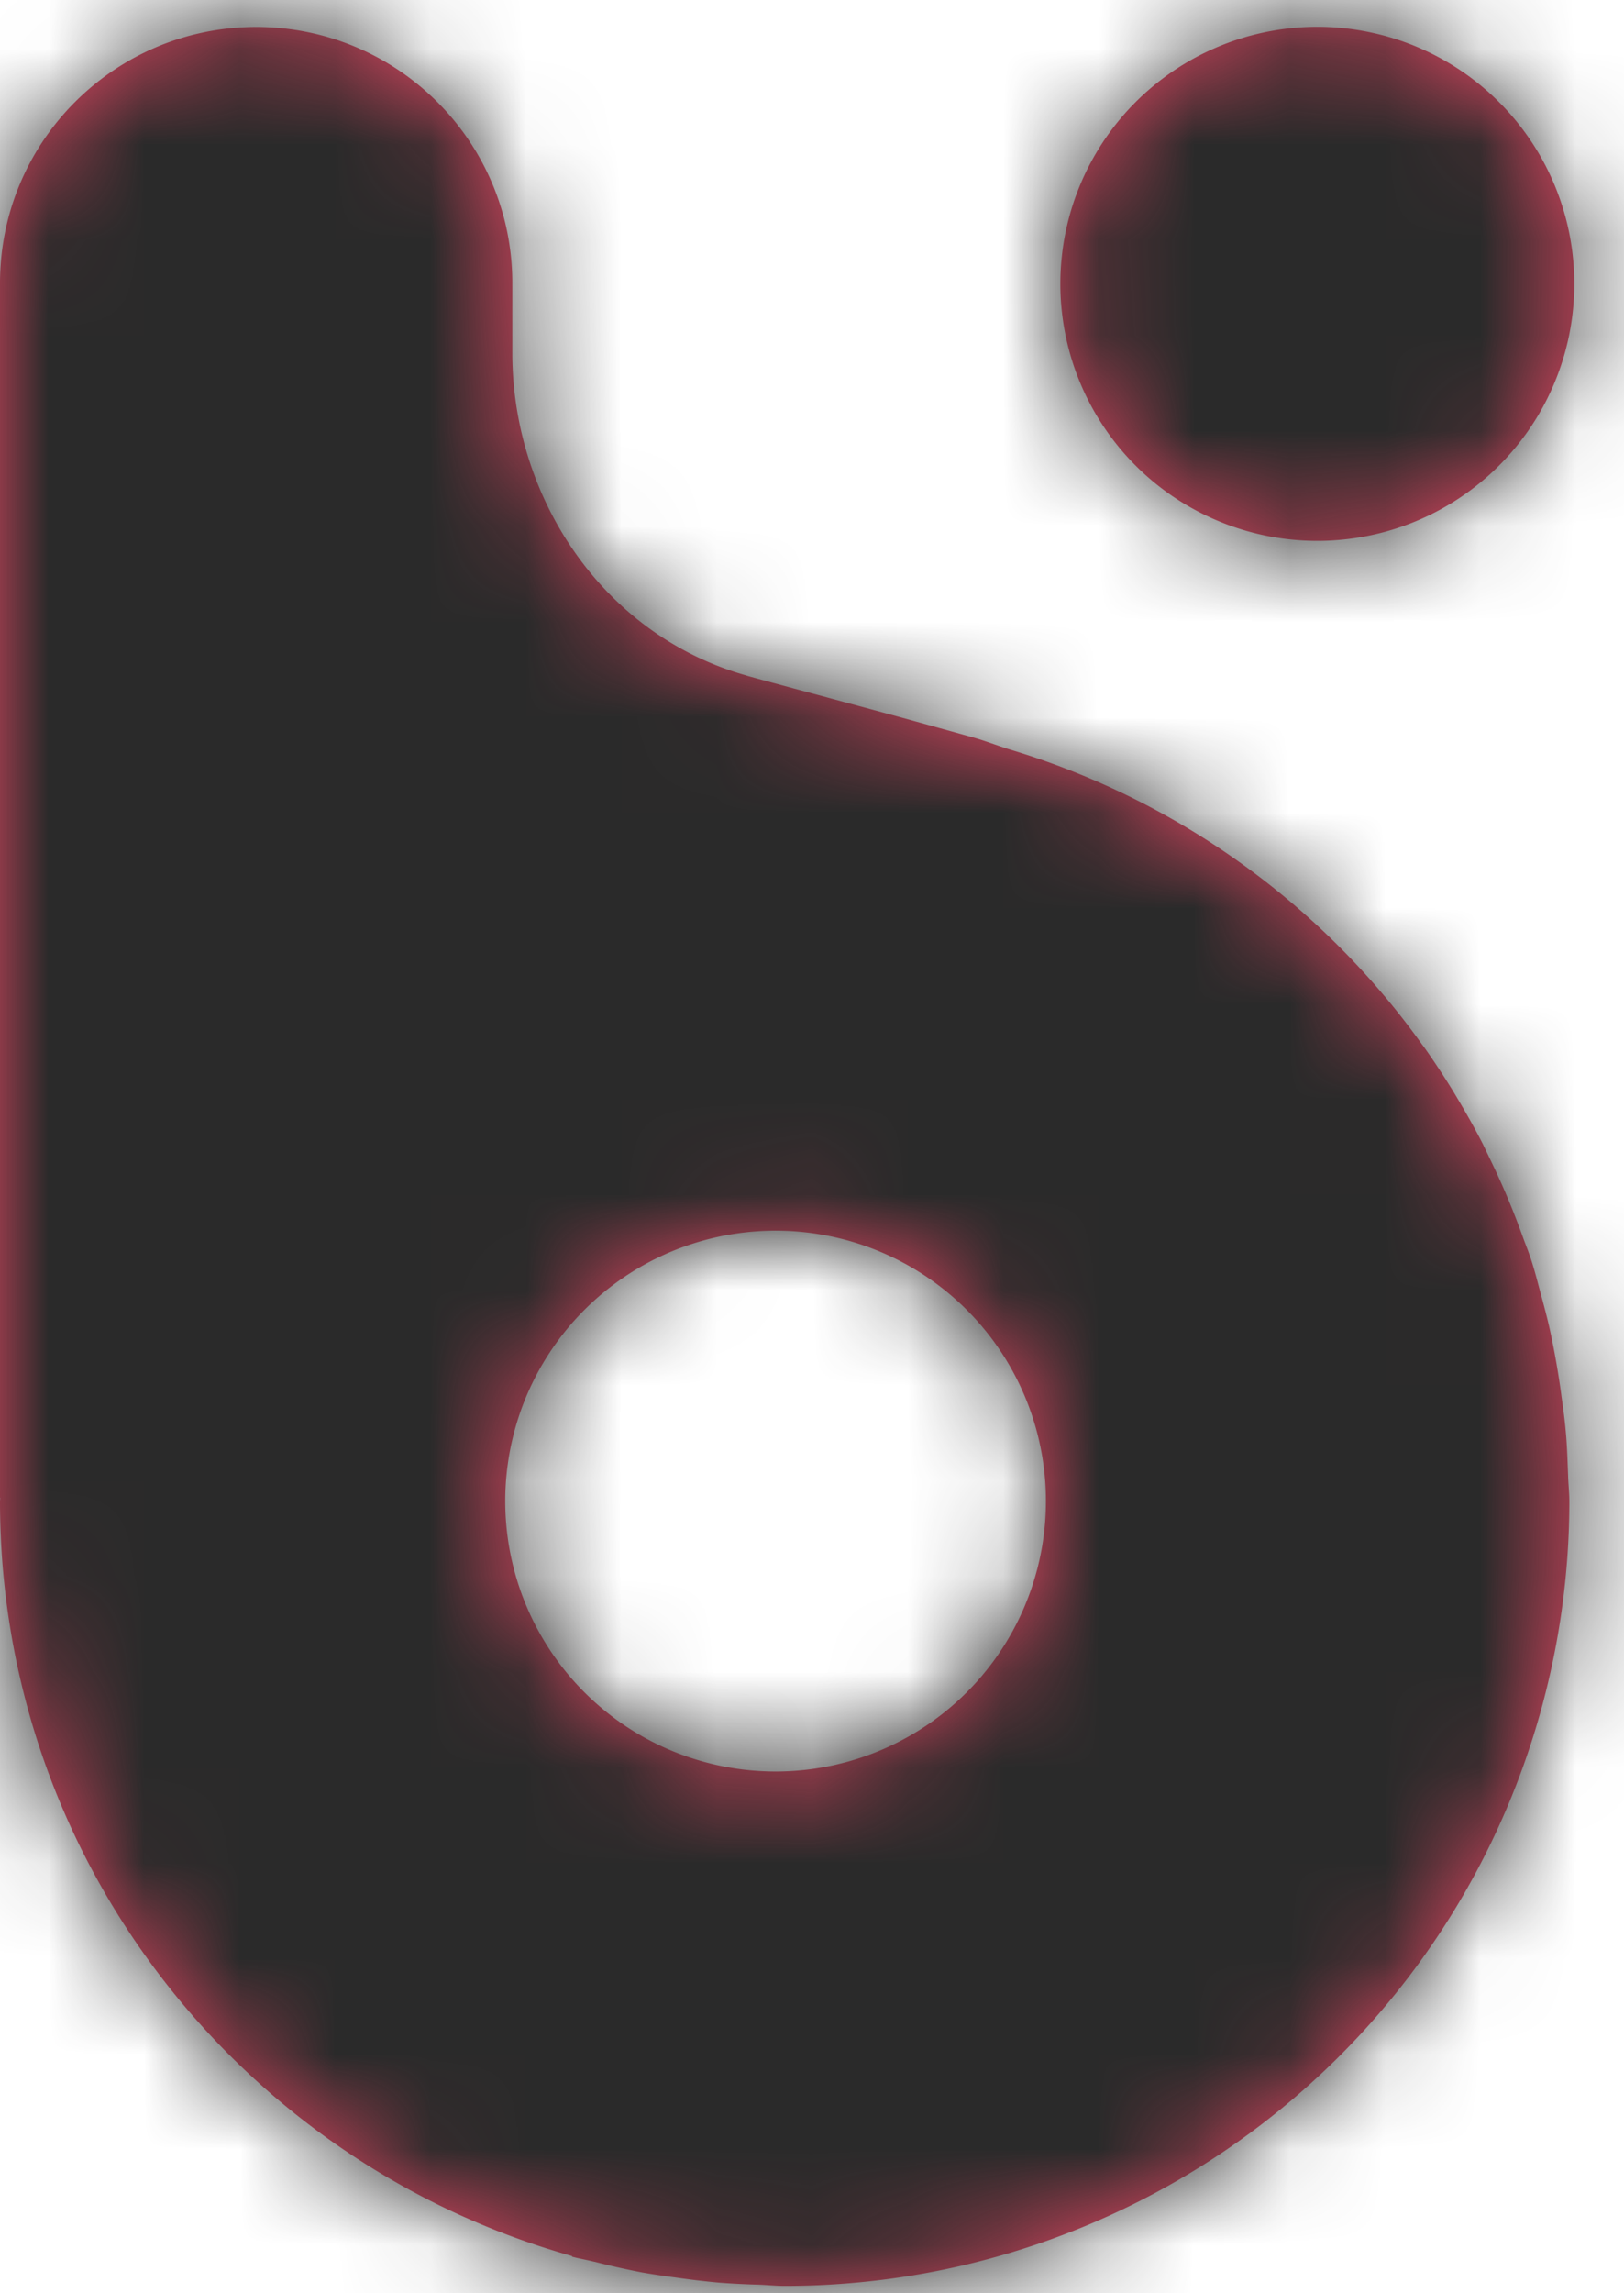 <svg xmlns="http://www.w3.org/2000/svg" xmlns:xlink="http://www.w3.org/1999/xlink" width="17" height="24" viewBox="0 0 17 24">
    <defs>
        <path id="a" d="M2.682.282c1.48 0 2.681 1.2 2.681 2.681v.767c.016 1.517.972 2.915 2.431 3.334l.032.01c.31.086 1.476.397 1.772.48l.594.165c.12.034.233.078.35.116a8.22 8.22 0 0 1 4.339 3.089l.027.036a8.087 8.087 0 0 1 .382.592c.08.136.156.272.228.412l.1.208c.122.254.23.514.326.782.027.074.057.147.082.223.04.122.071.247.105.372.03.111.06.222.086.335a8.49 8.49 0 0 1 .13.739c.017.121.034.242.044.365.014.151.018.304.024.457.002.088.013.175.013.265a8.214 8.214 0 0 1-8.214 8.213h-.002c-.092 0-.18-.01-.27-.013a8.016 8.016 0 0 1-.413-.021 8.188 8.188 0 0 1-.444-.052l-.014-.002c-.12-.016-.239-.033-.357-.054a8.502 8.502 0 0 1-.484-.109l-.023-.005c-.073-.018-.147-.03-.22-.05l.002-.006C2.535 22.639 0 19.473 0 15.71l.002-.035H0V2.963C0 1.483 1.2.282 2.682.282zm5.49 12.598a2.83 2.83 0 1 0 0 5.659 2.83 2.83 0 0 0 0-5.659zM13.738.281a2.69 2.69 0 1 1 0 5.379 2.69 2.69 0 0 1 0-5.379z"/>
    </defs>
    <g fill="none" fill-rule="evenodd">
        <mask id="b" fill="#fff">
            <use xlink:href="#a"/>
        </mask>
        <use fill="#E84864" xlink:href="#a"/>
        <g fill="#2A2A2A" mask="url(#b)">
            <path d="M-4-4h28v34H-4z"/>
        </g>
    </g>
</svg>
